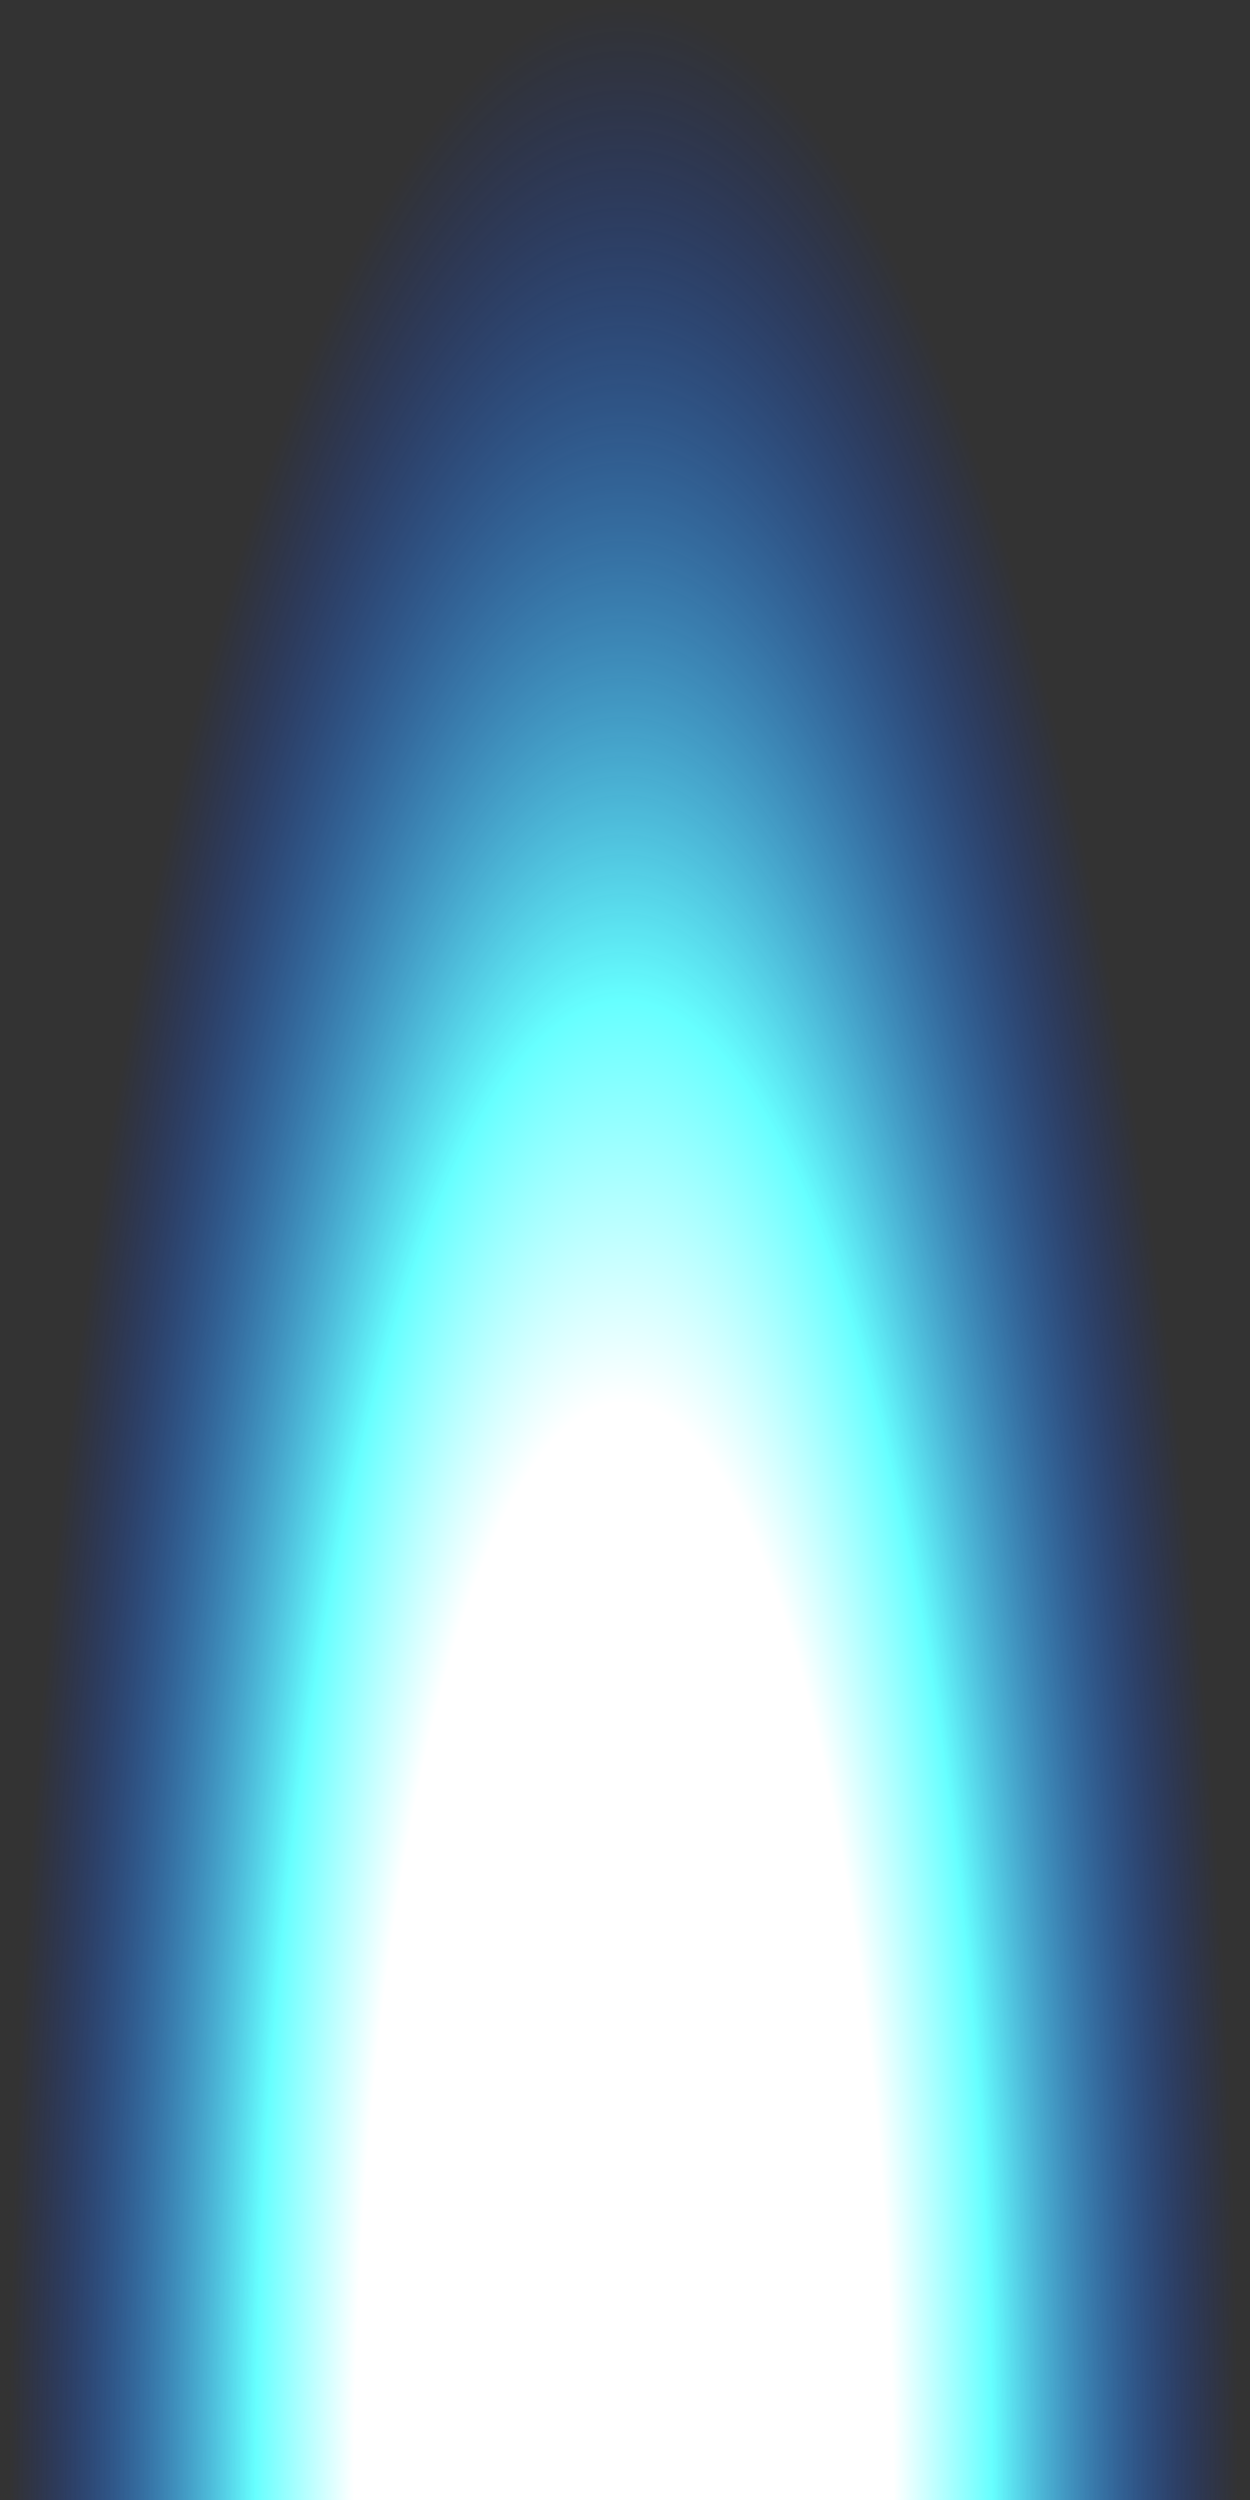 <?xml version="1.0" encoding="UTF-8" standalone="no"?>
<svg xmlns:ffdec="https://www.free-decompiler.com/flash" xmlns:xlink="http://www.w3.org/1999/xlink" ffdec:objectType="shape" height="100.0px" width="50.0px" xmlns="http://www.w3.org/2000/svg">
  <rect width="100%" height="100%" fill="#333333" stroke="none"/>
  <g transform="matrix(1.0, 0.0, 0.0, 1.0, 25.0, 100.0)">
    <path d="M17.65 -70.6 Q25.0 -41.25 25.0 0.0 L-25.0 0.0 Q-25.0 -41.25 -17.7 -70.6 -10.35 -100.0 0.0 -100.0 10.3 -100.0 17.65 -70.6" fill="url(#gradient0)" fill-rule="evenodd" stroke="none"/>
  </g>
  <defs>
    <radialGradient cx="0" cy="0" gradientTransform="matrix(0.03, 0.0, 0.0, 0.122, -0.05, 0.0)" gradientUnits="userSpaceOnUse" id="gradient0" r="819.2" spreadMethod="pad">
      <stop offset="0.439" stop-color="#ffffff"/>
      <stop offset="0.6" stop-color="#66ffff"/>
      <stop offset="1.0" stop-color="#0033ff" stop-opacity="0.0"/>
    </radialGradient>
  </defs>
</svg>
